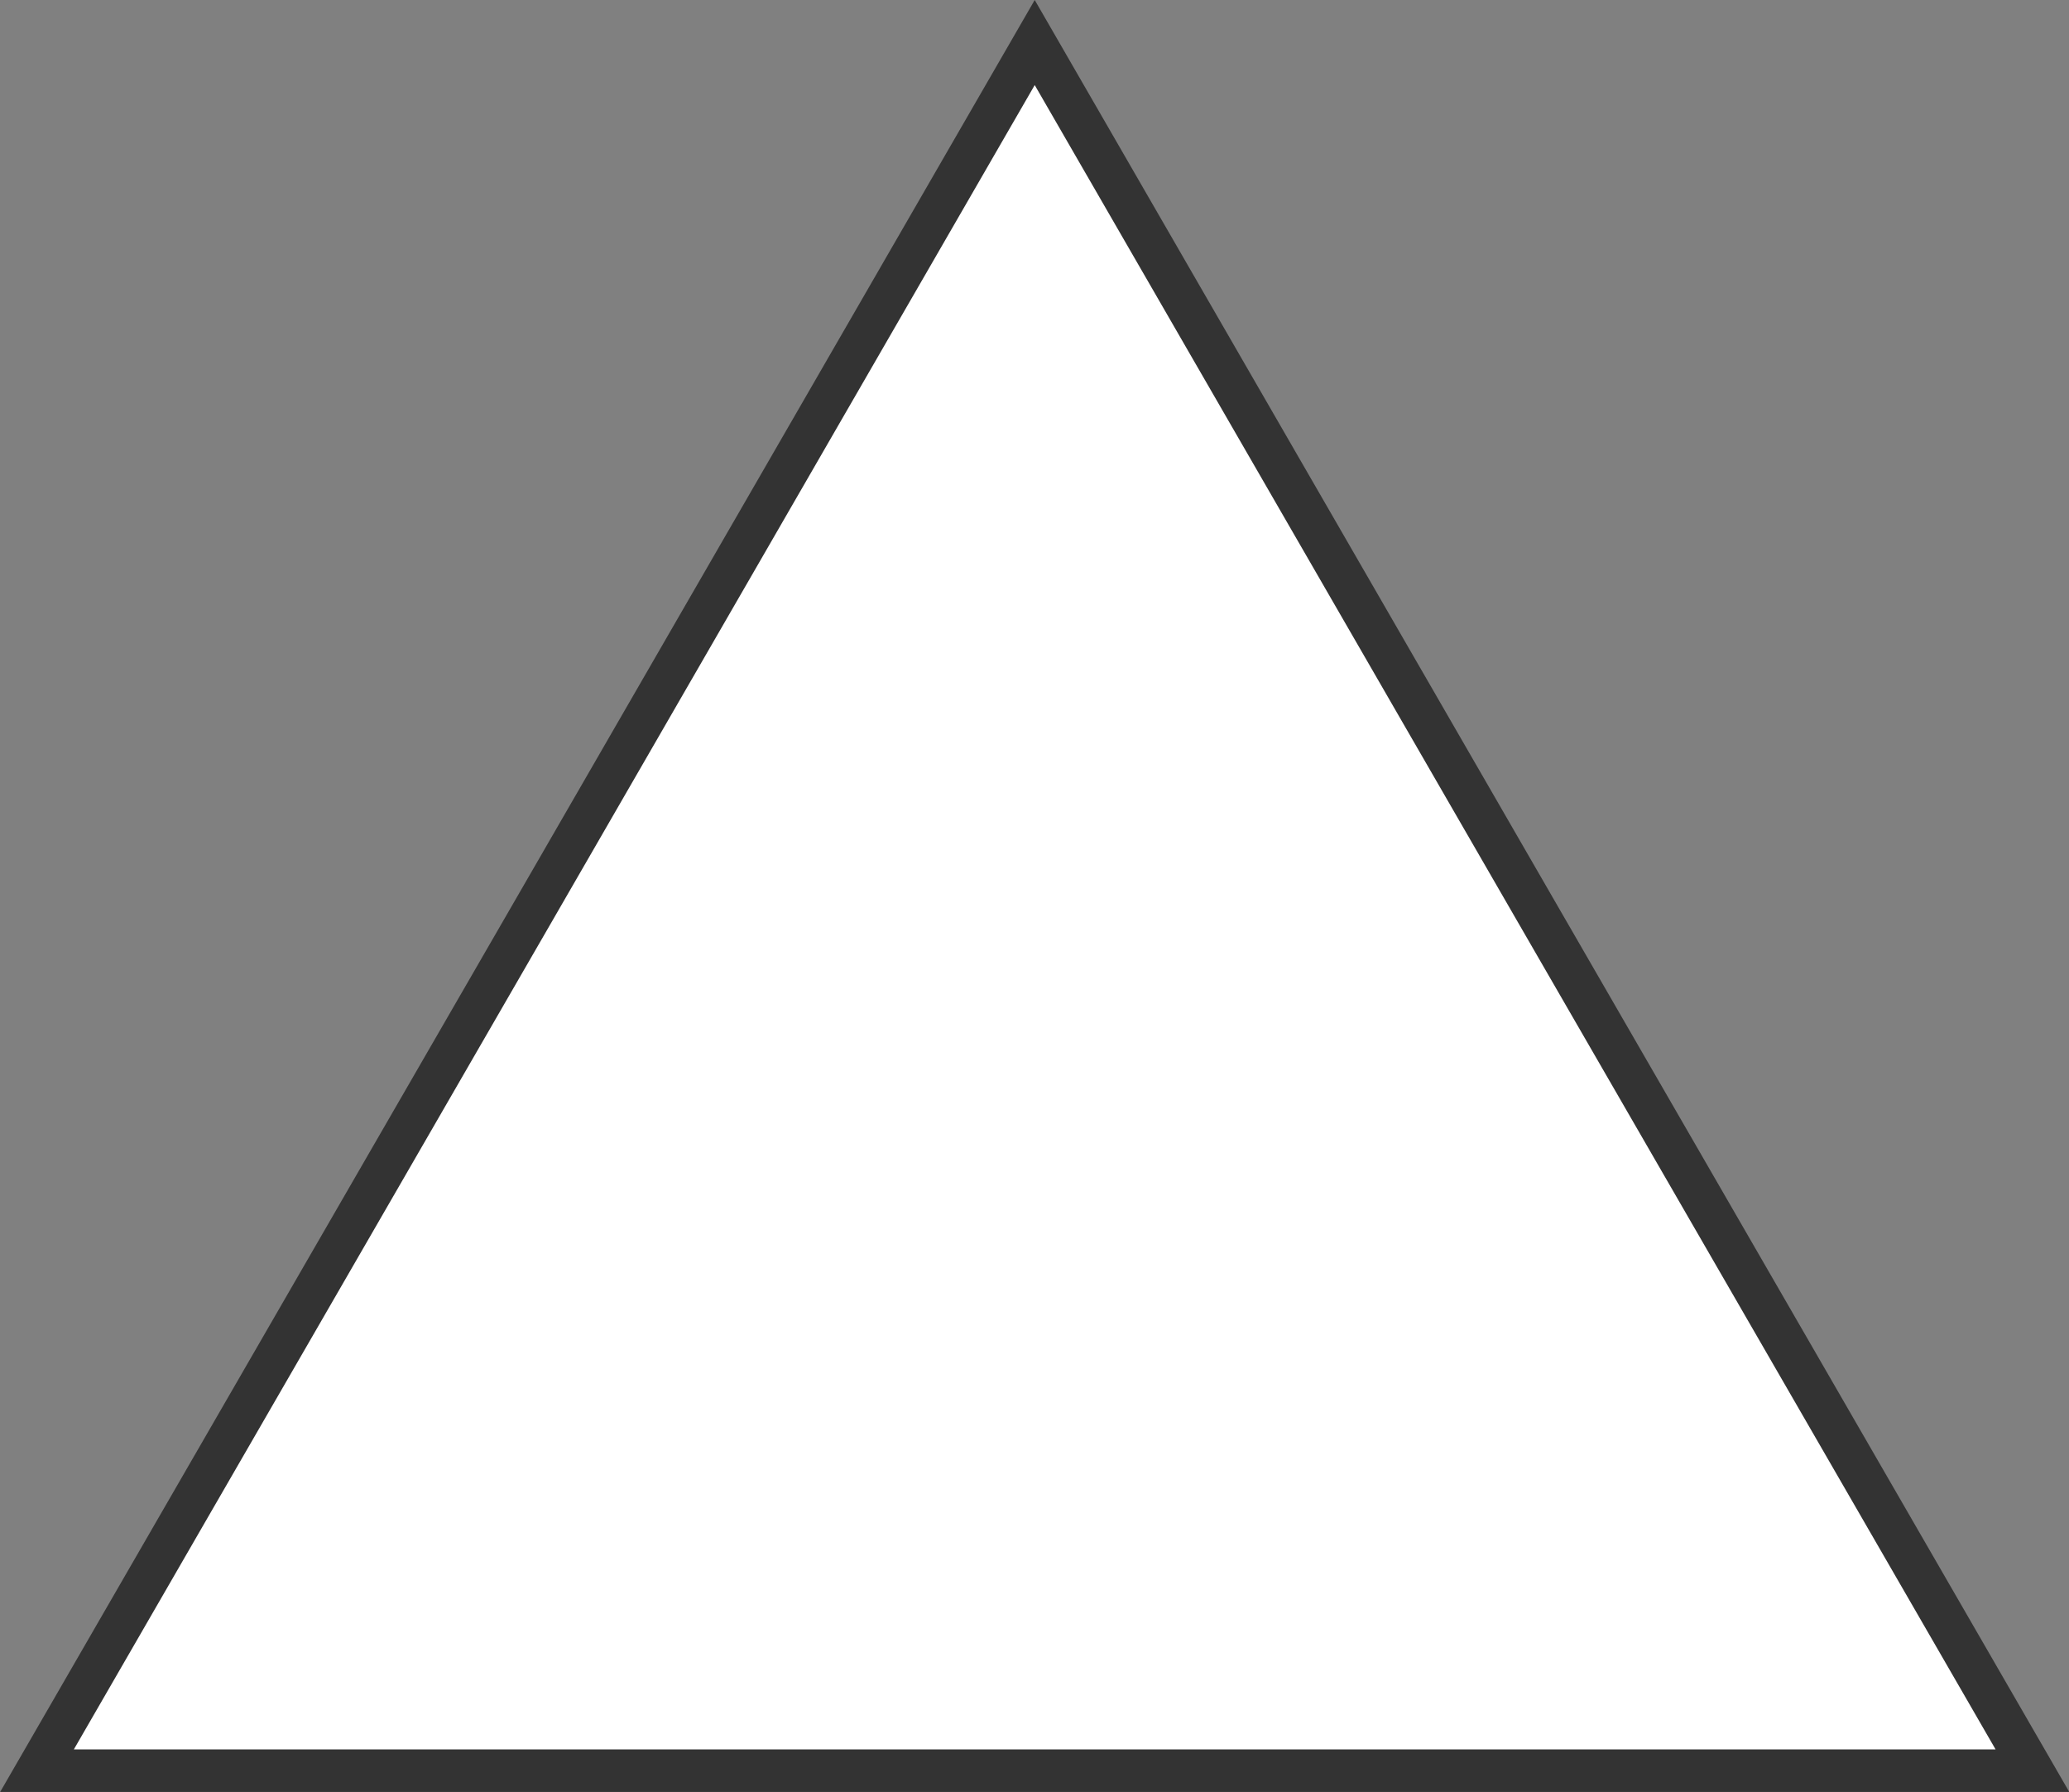 <svg xmlns="http://www.w3.org/2000/svg" viewBox="0 0 48.65 42.13"><rect x="0" y="0" width="48.65" height="42.13" fill="#808080" stroke="none"/><defs><style>.a{fill:#fff;stroke:#333;stroke-miterlimit:10;}</style></defs><title>Triângulo</title><polygon class="a" points="24.33 41.63 0.87 41.63 12.6 21.32 24.33 1 36.06 21.32 47.79 41.63 24.33 41.63"/></svg>